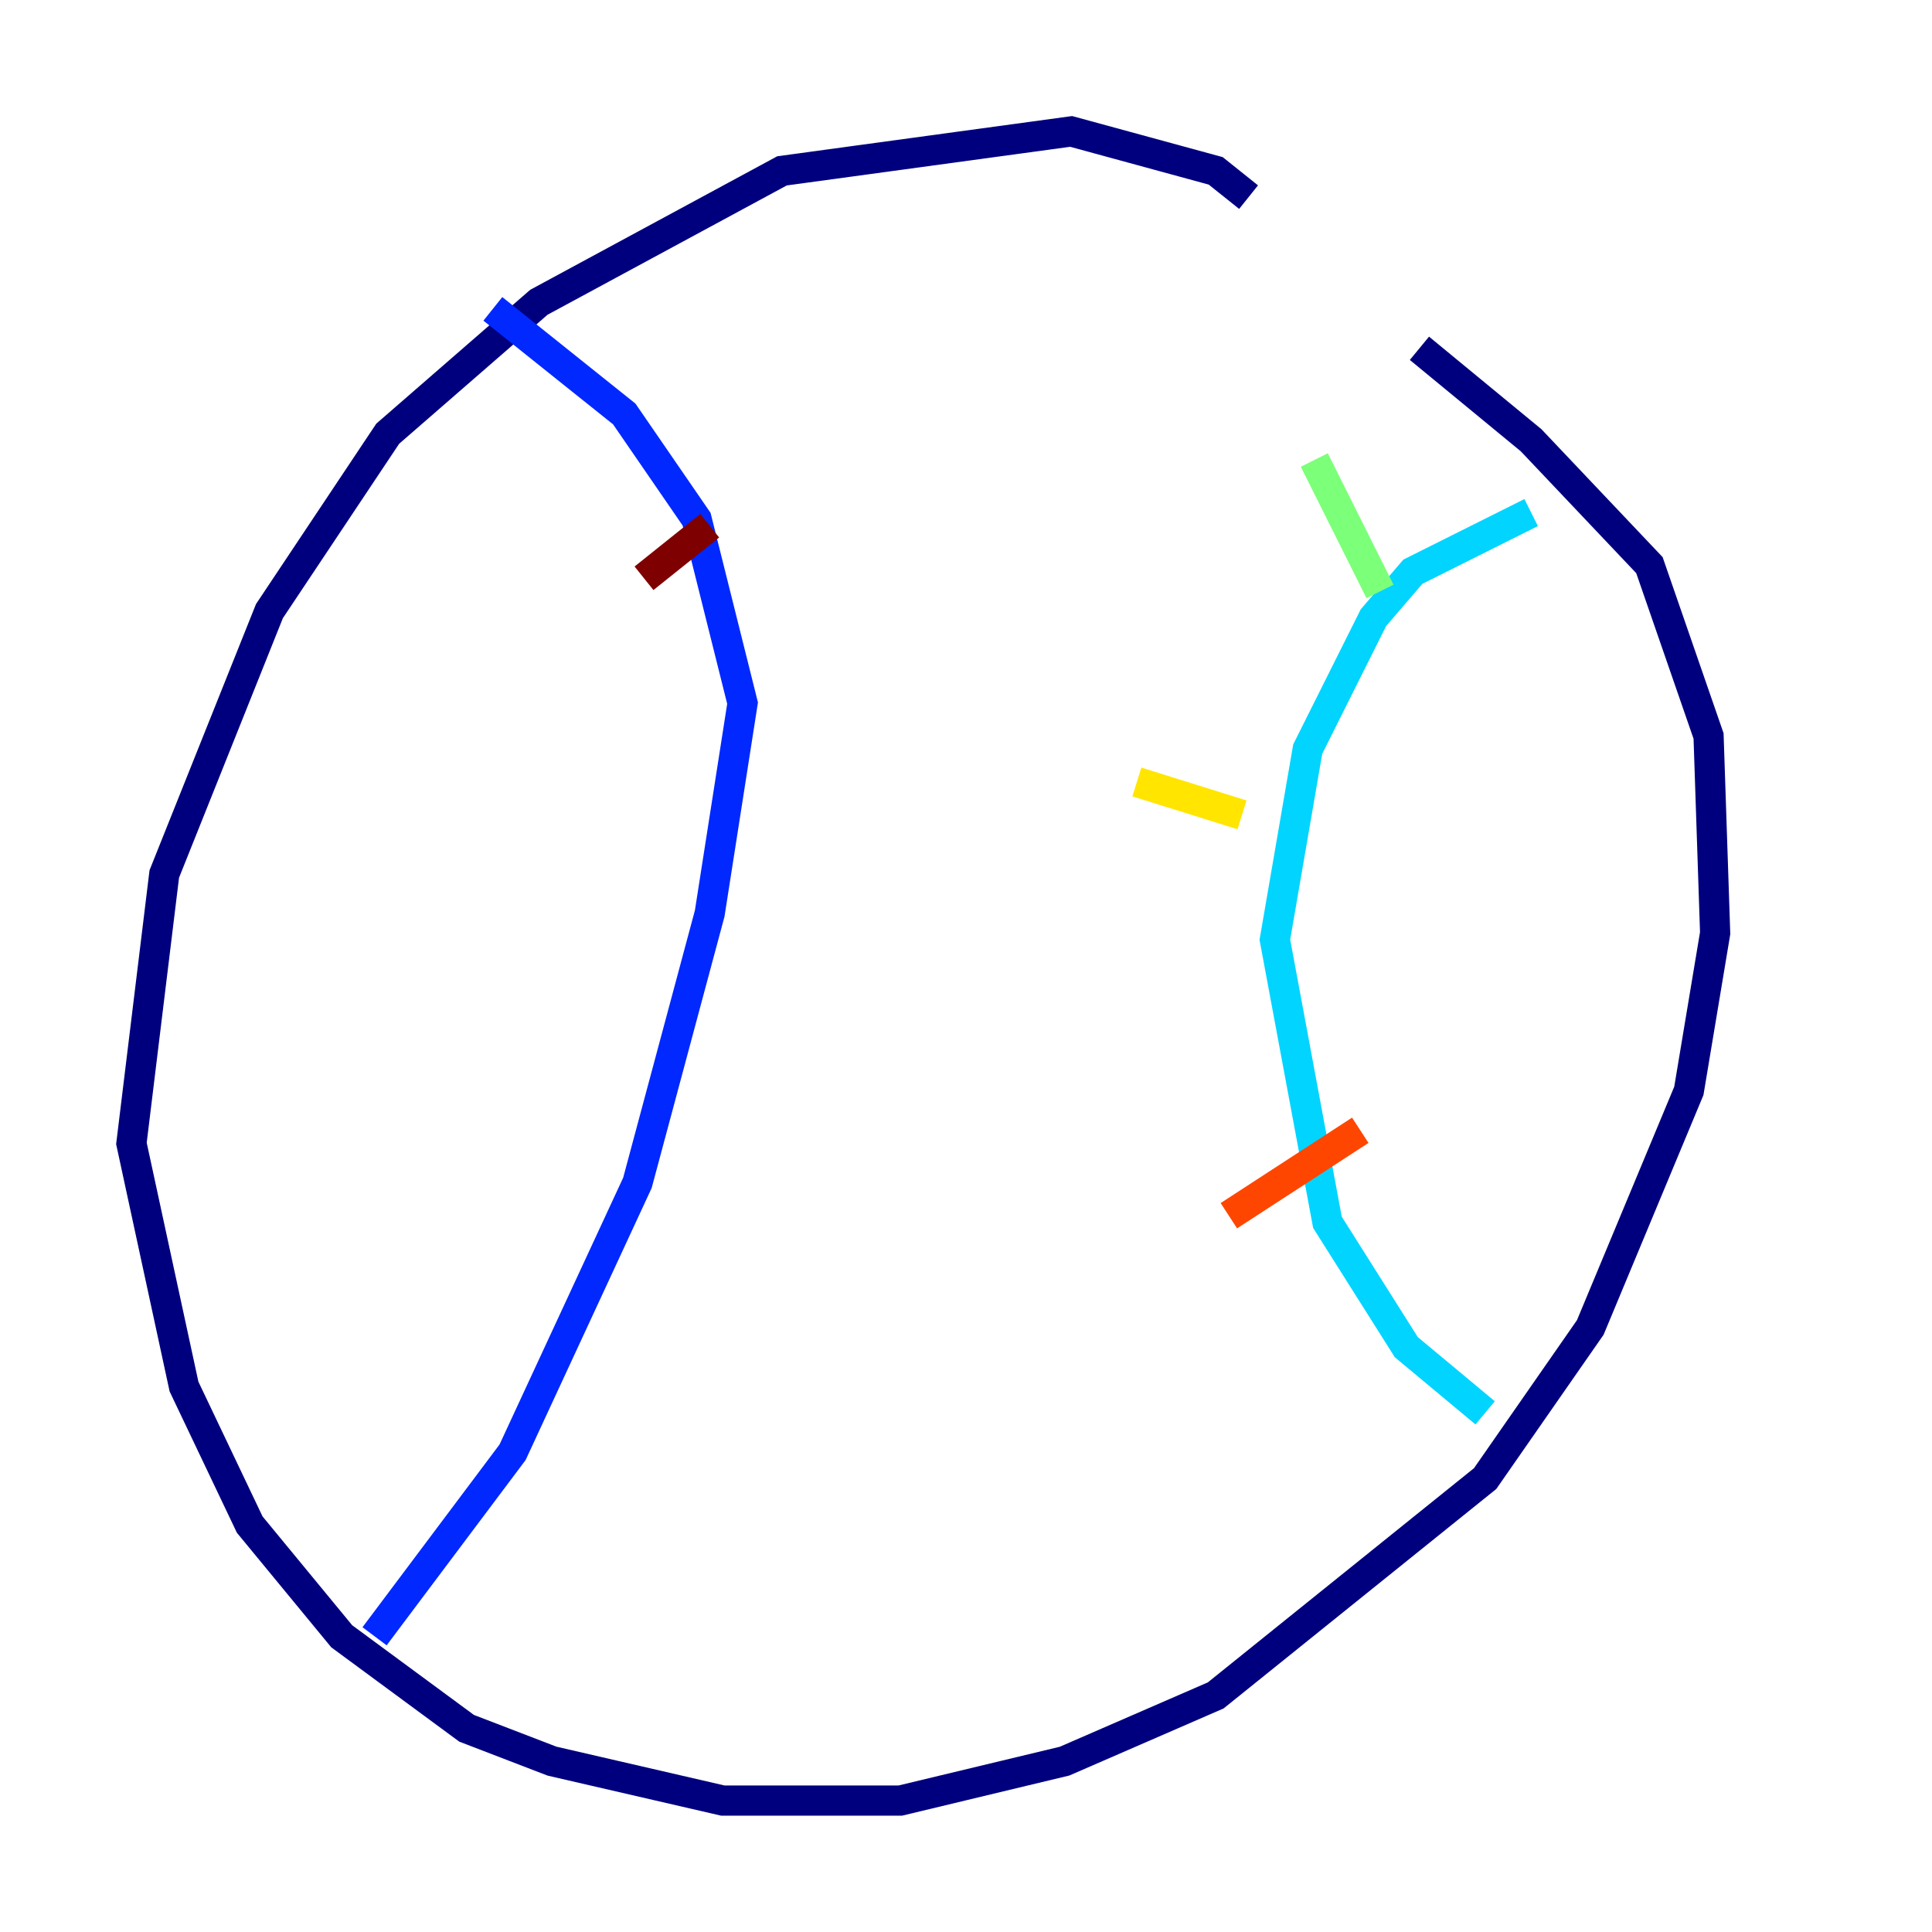 <?xml version="1.0" encoding="utf-8" ?>
<svg baseProfile="tiny" height="128" version="1.2" viewBox="0,0,128,128" width="128" xmlns="http://www.w3.org/2000/svg" xmlns:ev="http://www.w3.org/2001/xml-events" xmlns:xlink="http://www.w3.org/1999/xlink"><defs /><polyline fill="none" points="82.721,13.061 80.544,11.32 70.966,8.707 51.809,11.32 35.701,20.027 25.687,28.735 17.85,40.49 10.884,57.905 8.707,75.755 12.191,91.864 16.544,101.007 22.64,108.408 30.912,114.503 36.571,116.68 47.891,119.293 59.646,119.293 70.531,116.68 80.544,112.326 98.395,97.959 105.361,87.946 111.891,72.272 113.633,61.823 113.197,48.762 109.279,37.442 101.442,29.17 94.041,23.075" stroke="#00007f" stroke-width="2" /><polyline fill="none" points="32.653,20.463 41.361,27.429 46.15,34.395 49.197,46.585 47.02,60.517 42.231,78.367 33.959,96.218 24.816,108.408" stroke="#0028ff" stroke-width="2" /><polyline fill="none" points="101.442,33.959 93.605,37.878 90.993,40.925 86.639,49.633 84.463,62.258 87.946,80.98 93.17,89.252 98.395,93.605" stroke="#00d4ff" stroke-width="2" /><polyline fill="none" points="87.075,30.476 91.429,39.184" stroke="#7cff79" stroke-width="2" /><polyline fill="none" points="75.32,51.809 82.286,53.986" stroke="#ffe500" stroke-width="2" /><polyline fill="none" points="81.415,80.544 90.122,74.884" stroke="#ff4600" stroke-width="2" /><polyline fill="none" points="42.667,38.313 47.02,34.83" stroke="#7f0000" stroke-width="2" /></svg>